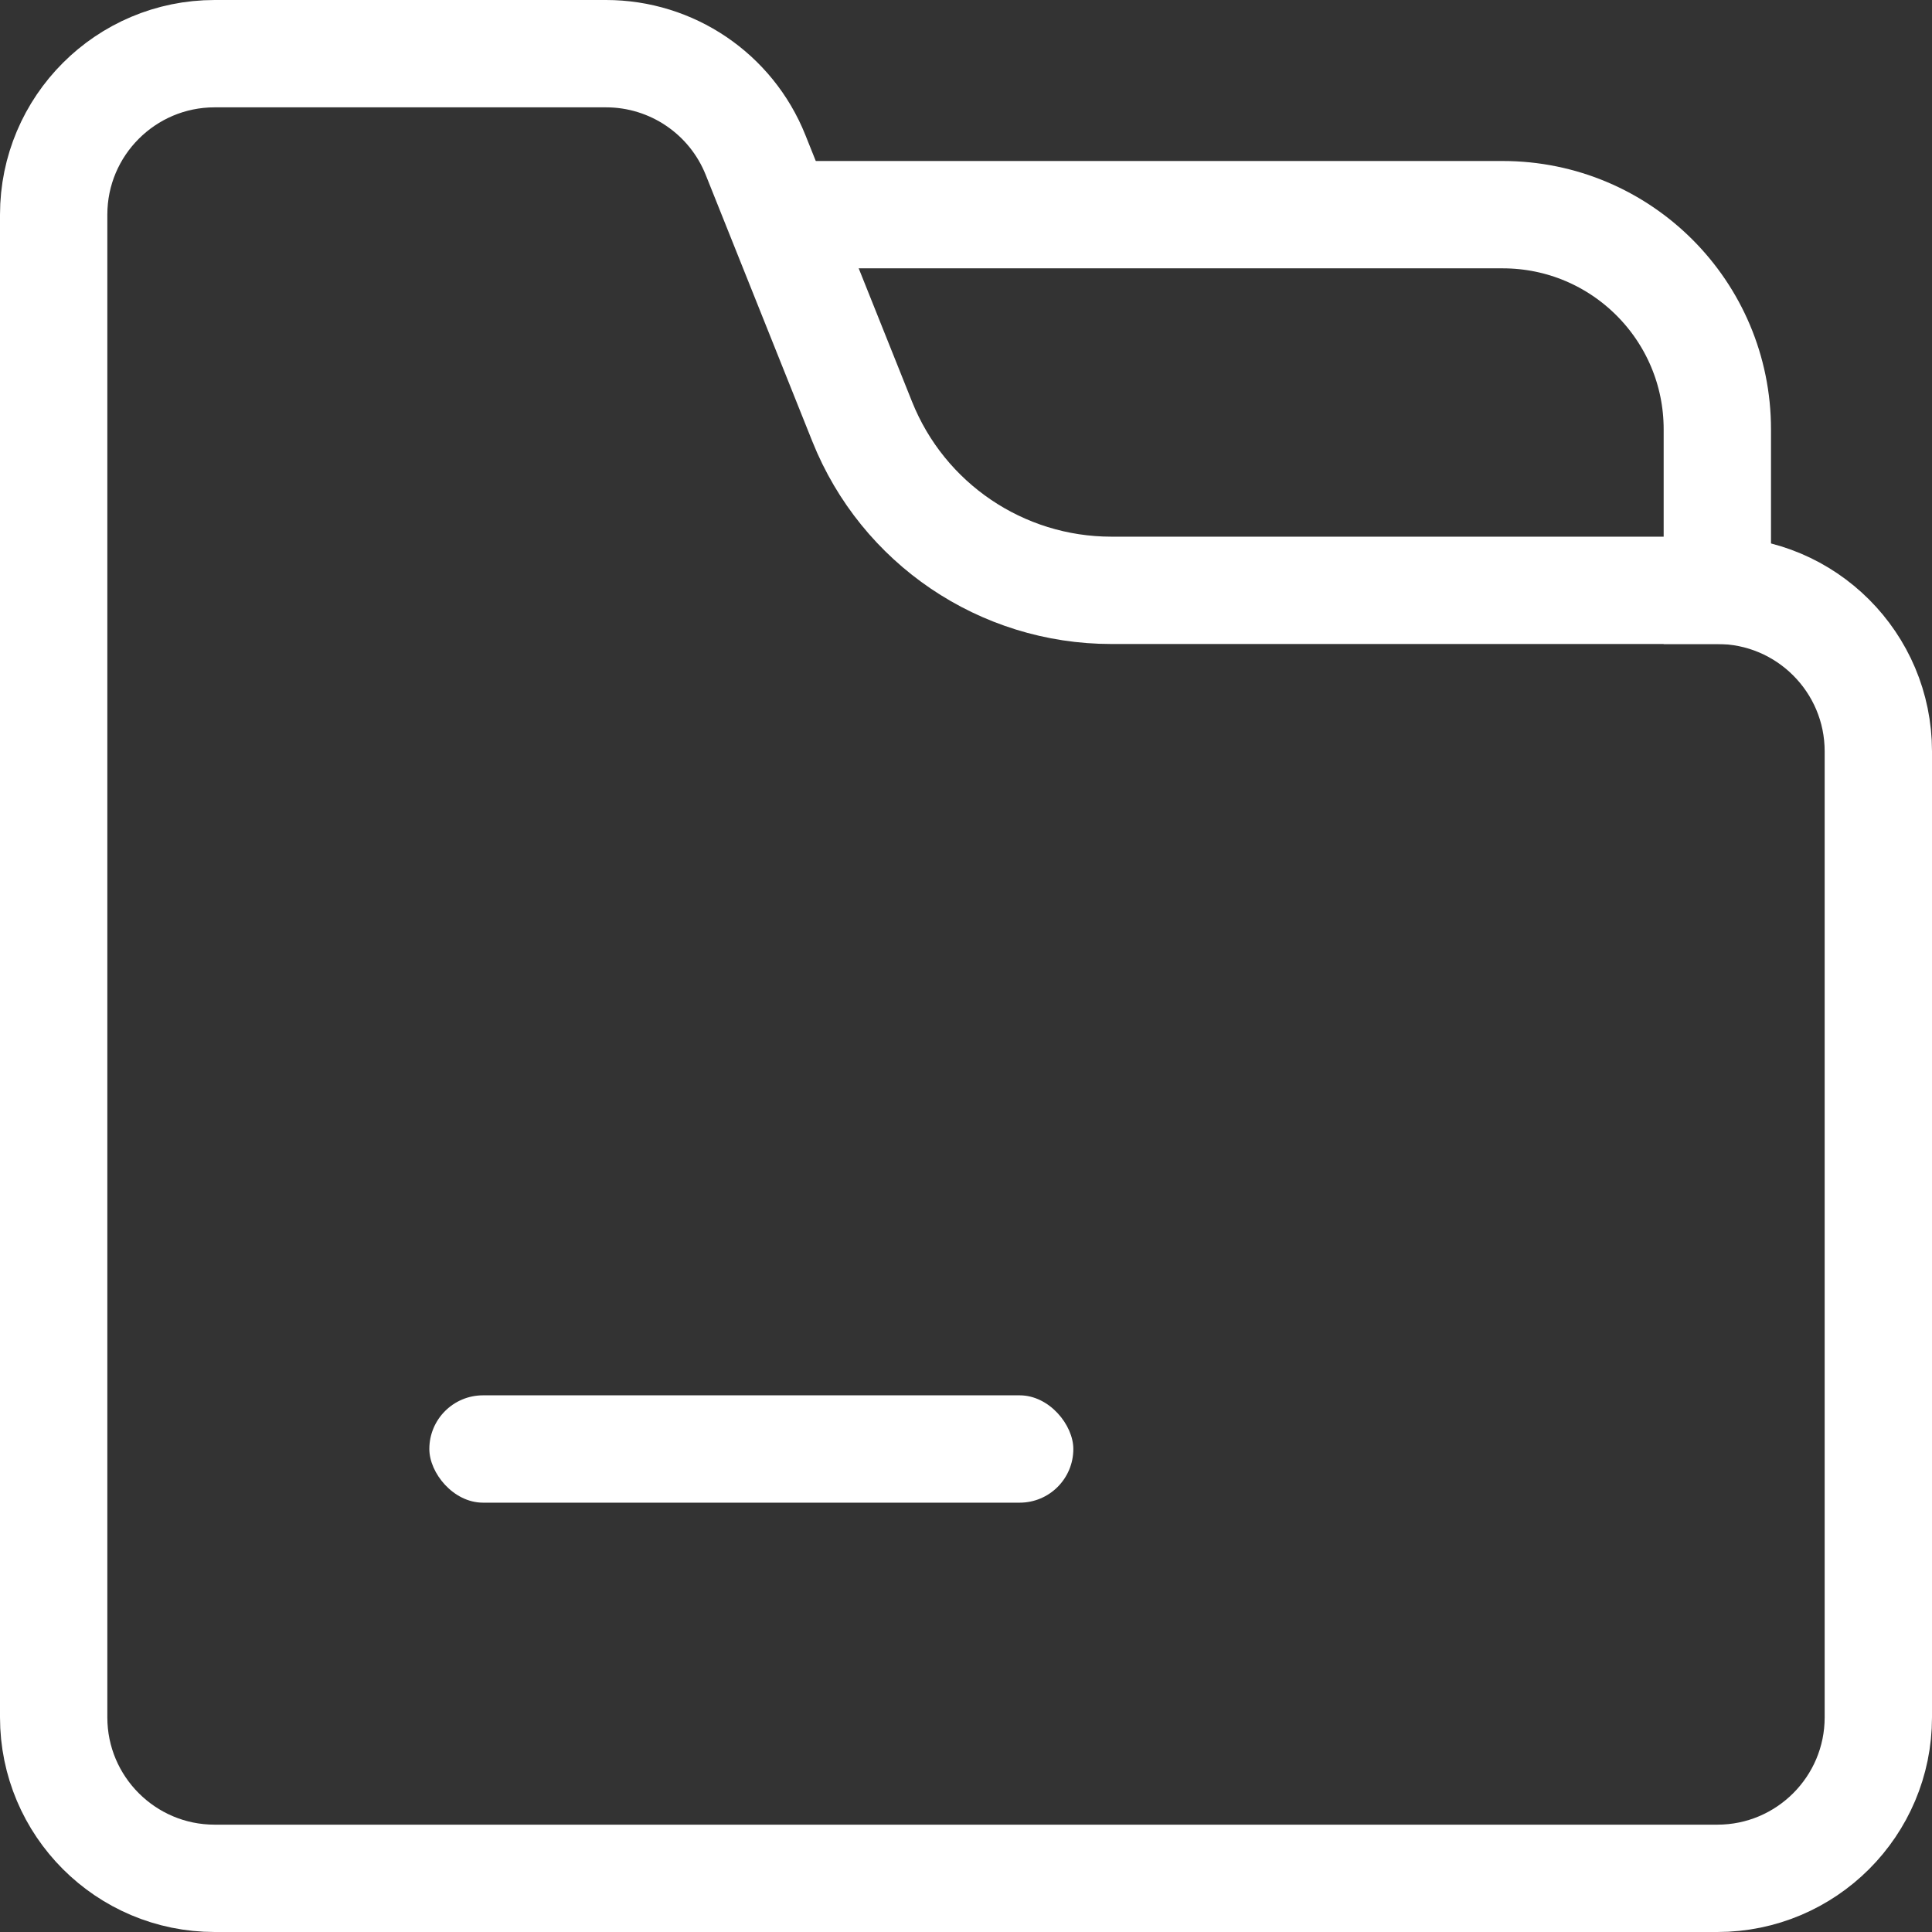 <svg width="18" height="18" viewBox="0 0 18 18" fill="none" xmlns="http://www.w3.org/2000/svg">
<rect x="0" y="0" width="18" height="18" fill="#333333" stroke="none"/>
<g id="Group 168">
<path id="Rectangle 294" d="M17.5 7V16C17.5 16.828 16.828 17.5 16 17.5H2C1.172 17.5 0.5 16.828 0.5 16V2C0.5 1.172 1.172 0.5 2 0.5H5.646C6.259 0.5 6.811 0.873 7.039 1.443L8.033 3.928C8.413 4.878 9.332 5.5 10.354 5.5H16C16.828 5.5 17.5 6.172 17.5 7Z" stroke="white"/>
<rect id="Rectangle 295" x="4" y="13" width="6" height="1" rx="0.5" fill="white"/>
<path id="Rectangle 296" d="M7 2H14C15.105 2 16 2.895 16 4V6" stroke="white"/>
</g>
</svg>
